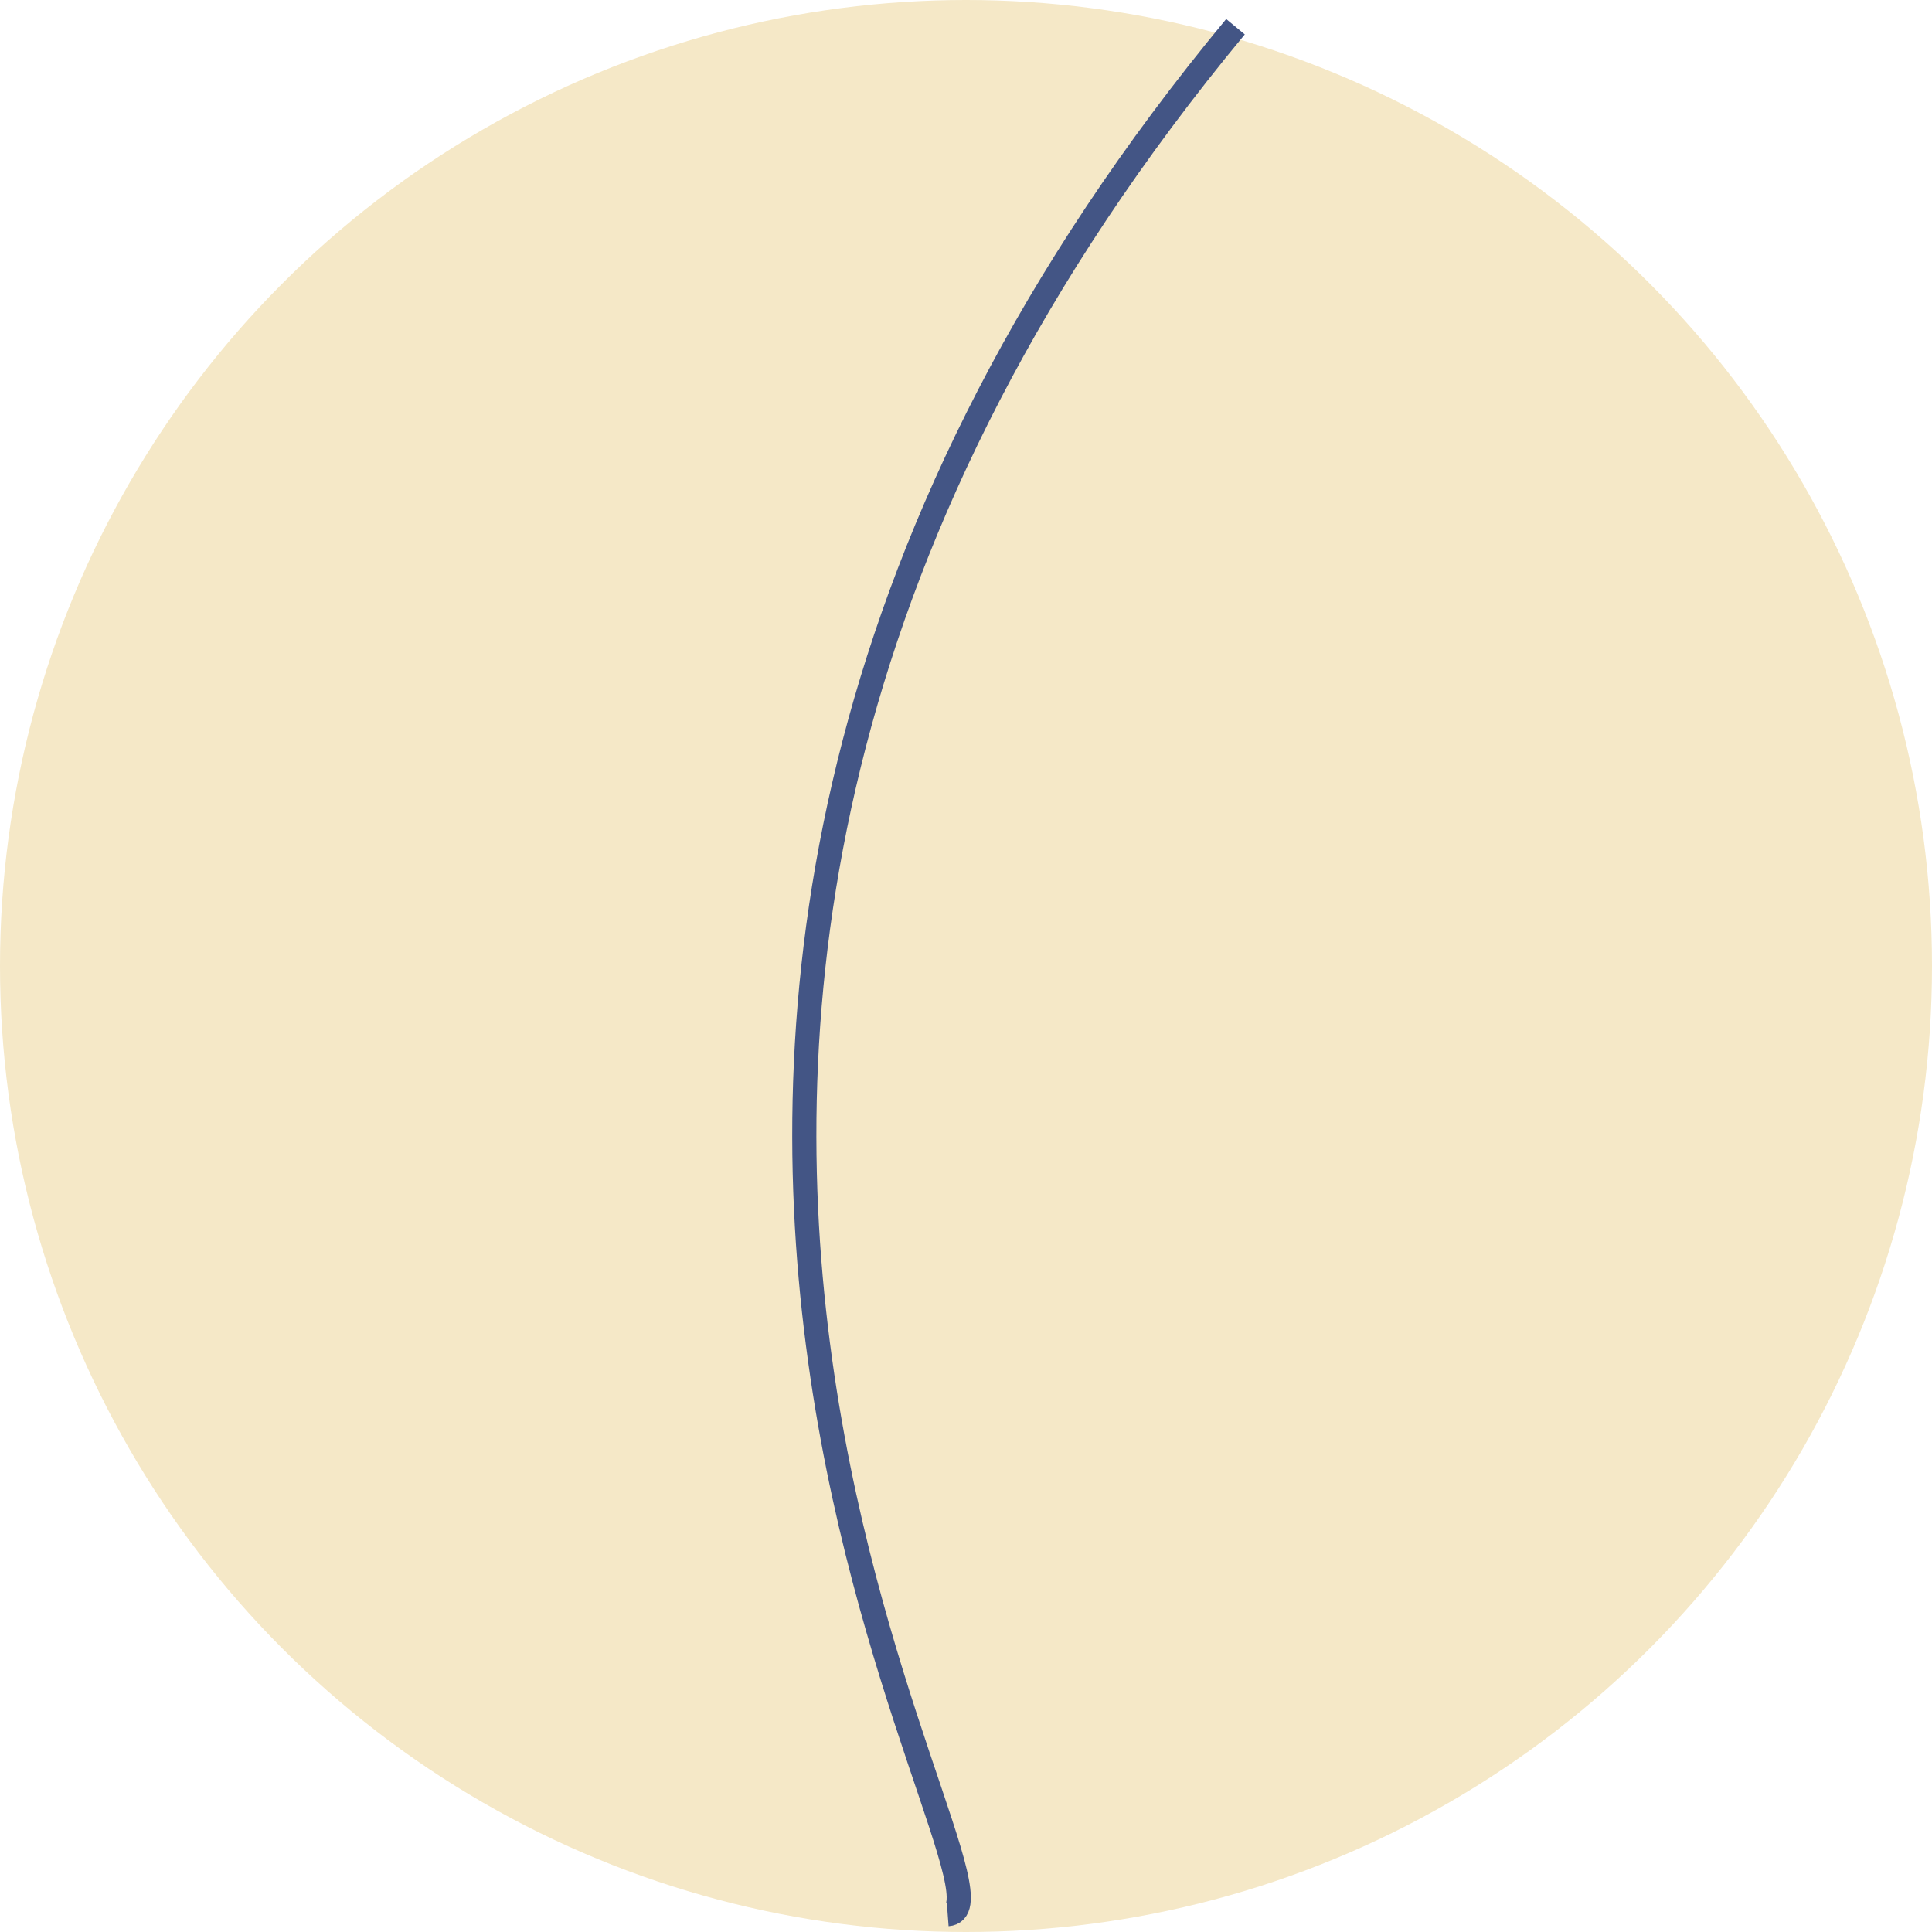 <svg width="80" height="80" viewBox="0 0 80 80" fill="none" xmlns="http://www.w3.org/2000/svg">
<circle cx="40" cy="40" r="40" fill="#F5E8C7"/>
<path d="M51.159 1.106C16.76 42.639 43.419 78.948 39.242 79.263" stroke="#435585"/>
</svg>
